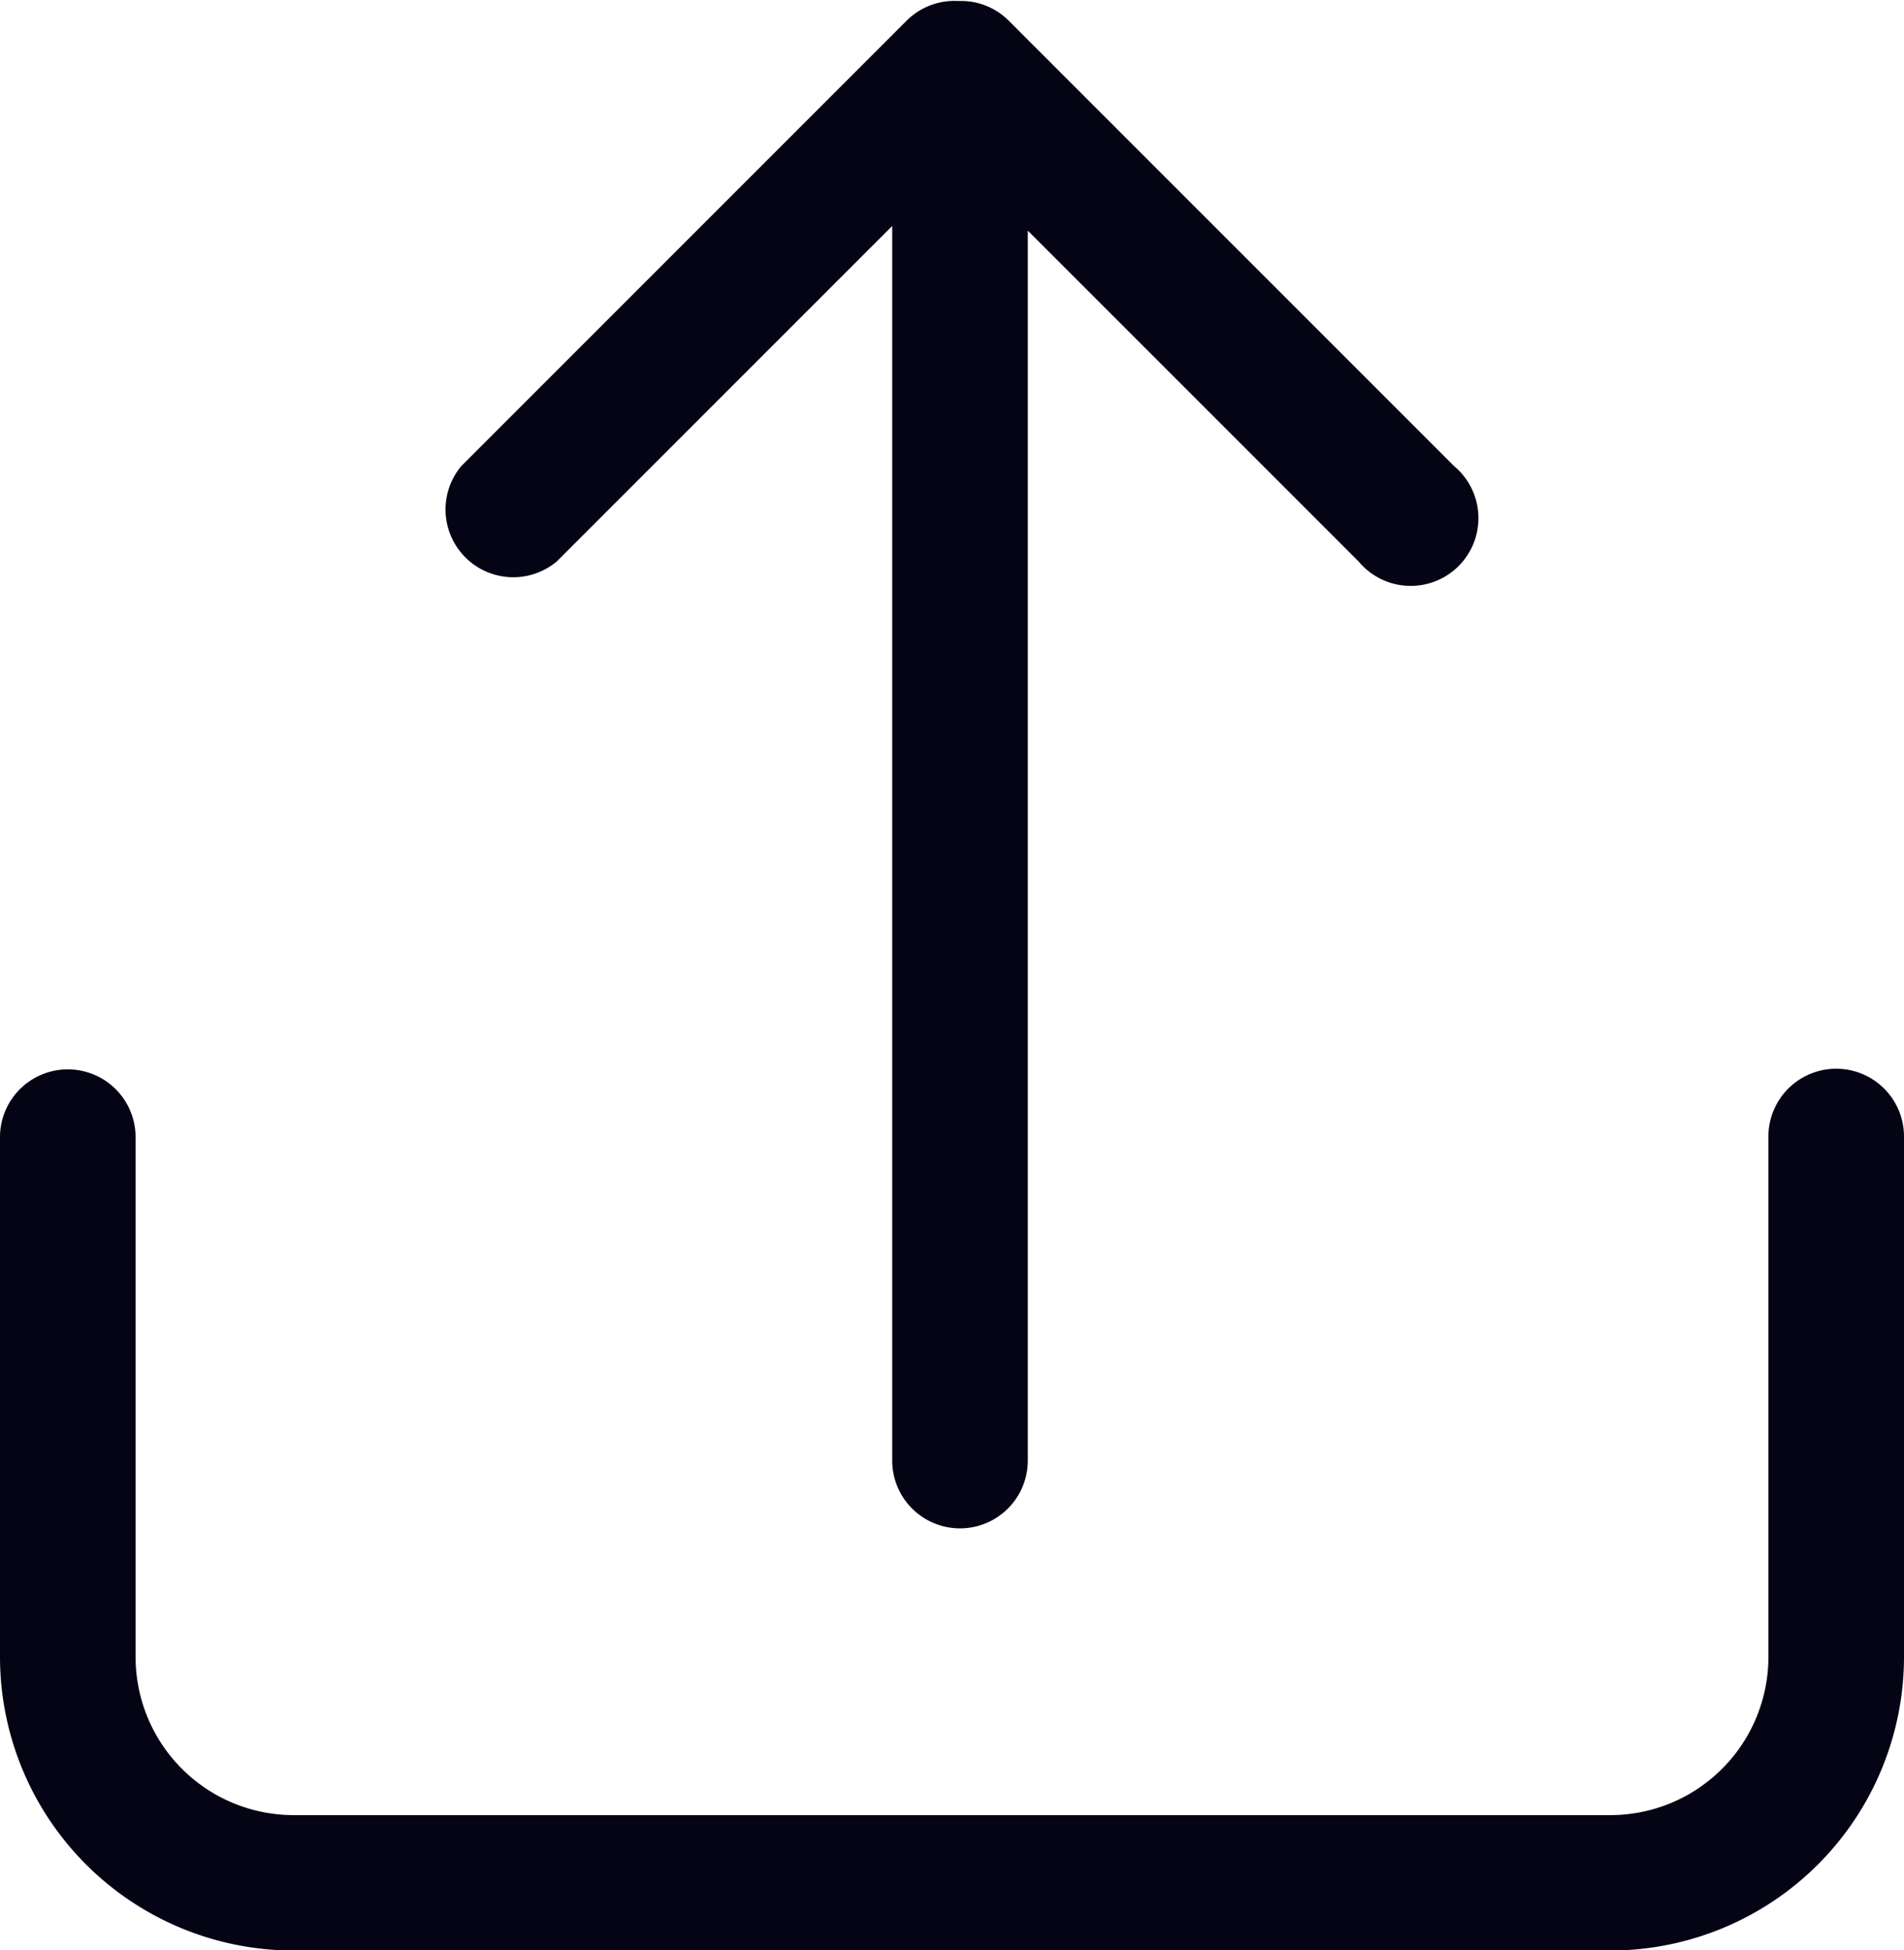 <svg id="Icons" xmlns="http://www.w3.org/2000/svg" width="17.96" height="18.394" viewBox="0 0 17.96 18.394">
  <path id="Path_53986" data-name="Path 53986" d="M31.636,20.624a.639.639,0,0,0,1.279,0V9.024l3.121,3.121a.639.639,0,1,0,.9-.9l-4.2-4.2a.637.637,0,0,0-.446-.187h-.042a.638.638,0,0,0-.477.187l-4.2,4.2a.639.639,0,0,0,.9.9l3.165-3.165Z" transform="translate(-23.22 -6.849)" fill="#040415"/>
  <path id="Path_53987" data-name="Path 53987" d="M9.147,54.806a.639.639,0,0,0-1.279,0v4.9a2.771,2.771,0,0,0,2.771,2.771H23.057A2.771,2.771,0,0,0,25.828,59.7v-4.9a.639.639,0,0,0-1.279,0v4.9A1.492,1.492,0,0,1,23.057,61.2H10.639A1.492,1.492,0,0,1,9.147,59.7Z" transform="translate(-7.868 -44.081)" fill="#040415"/>
</svg>
